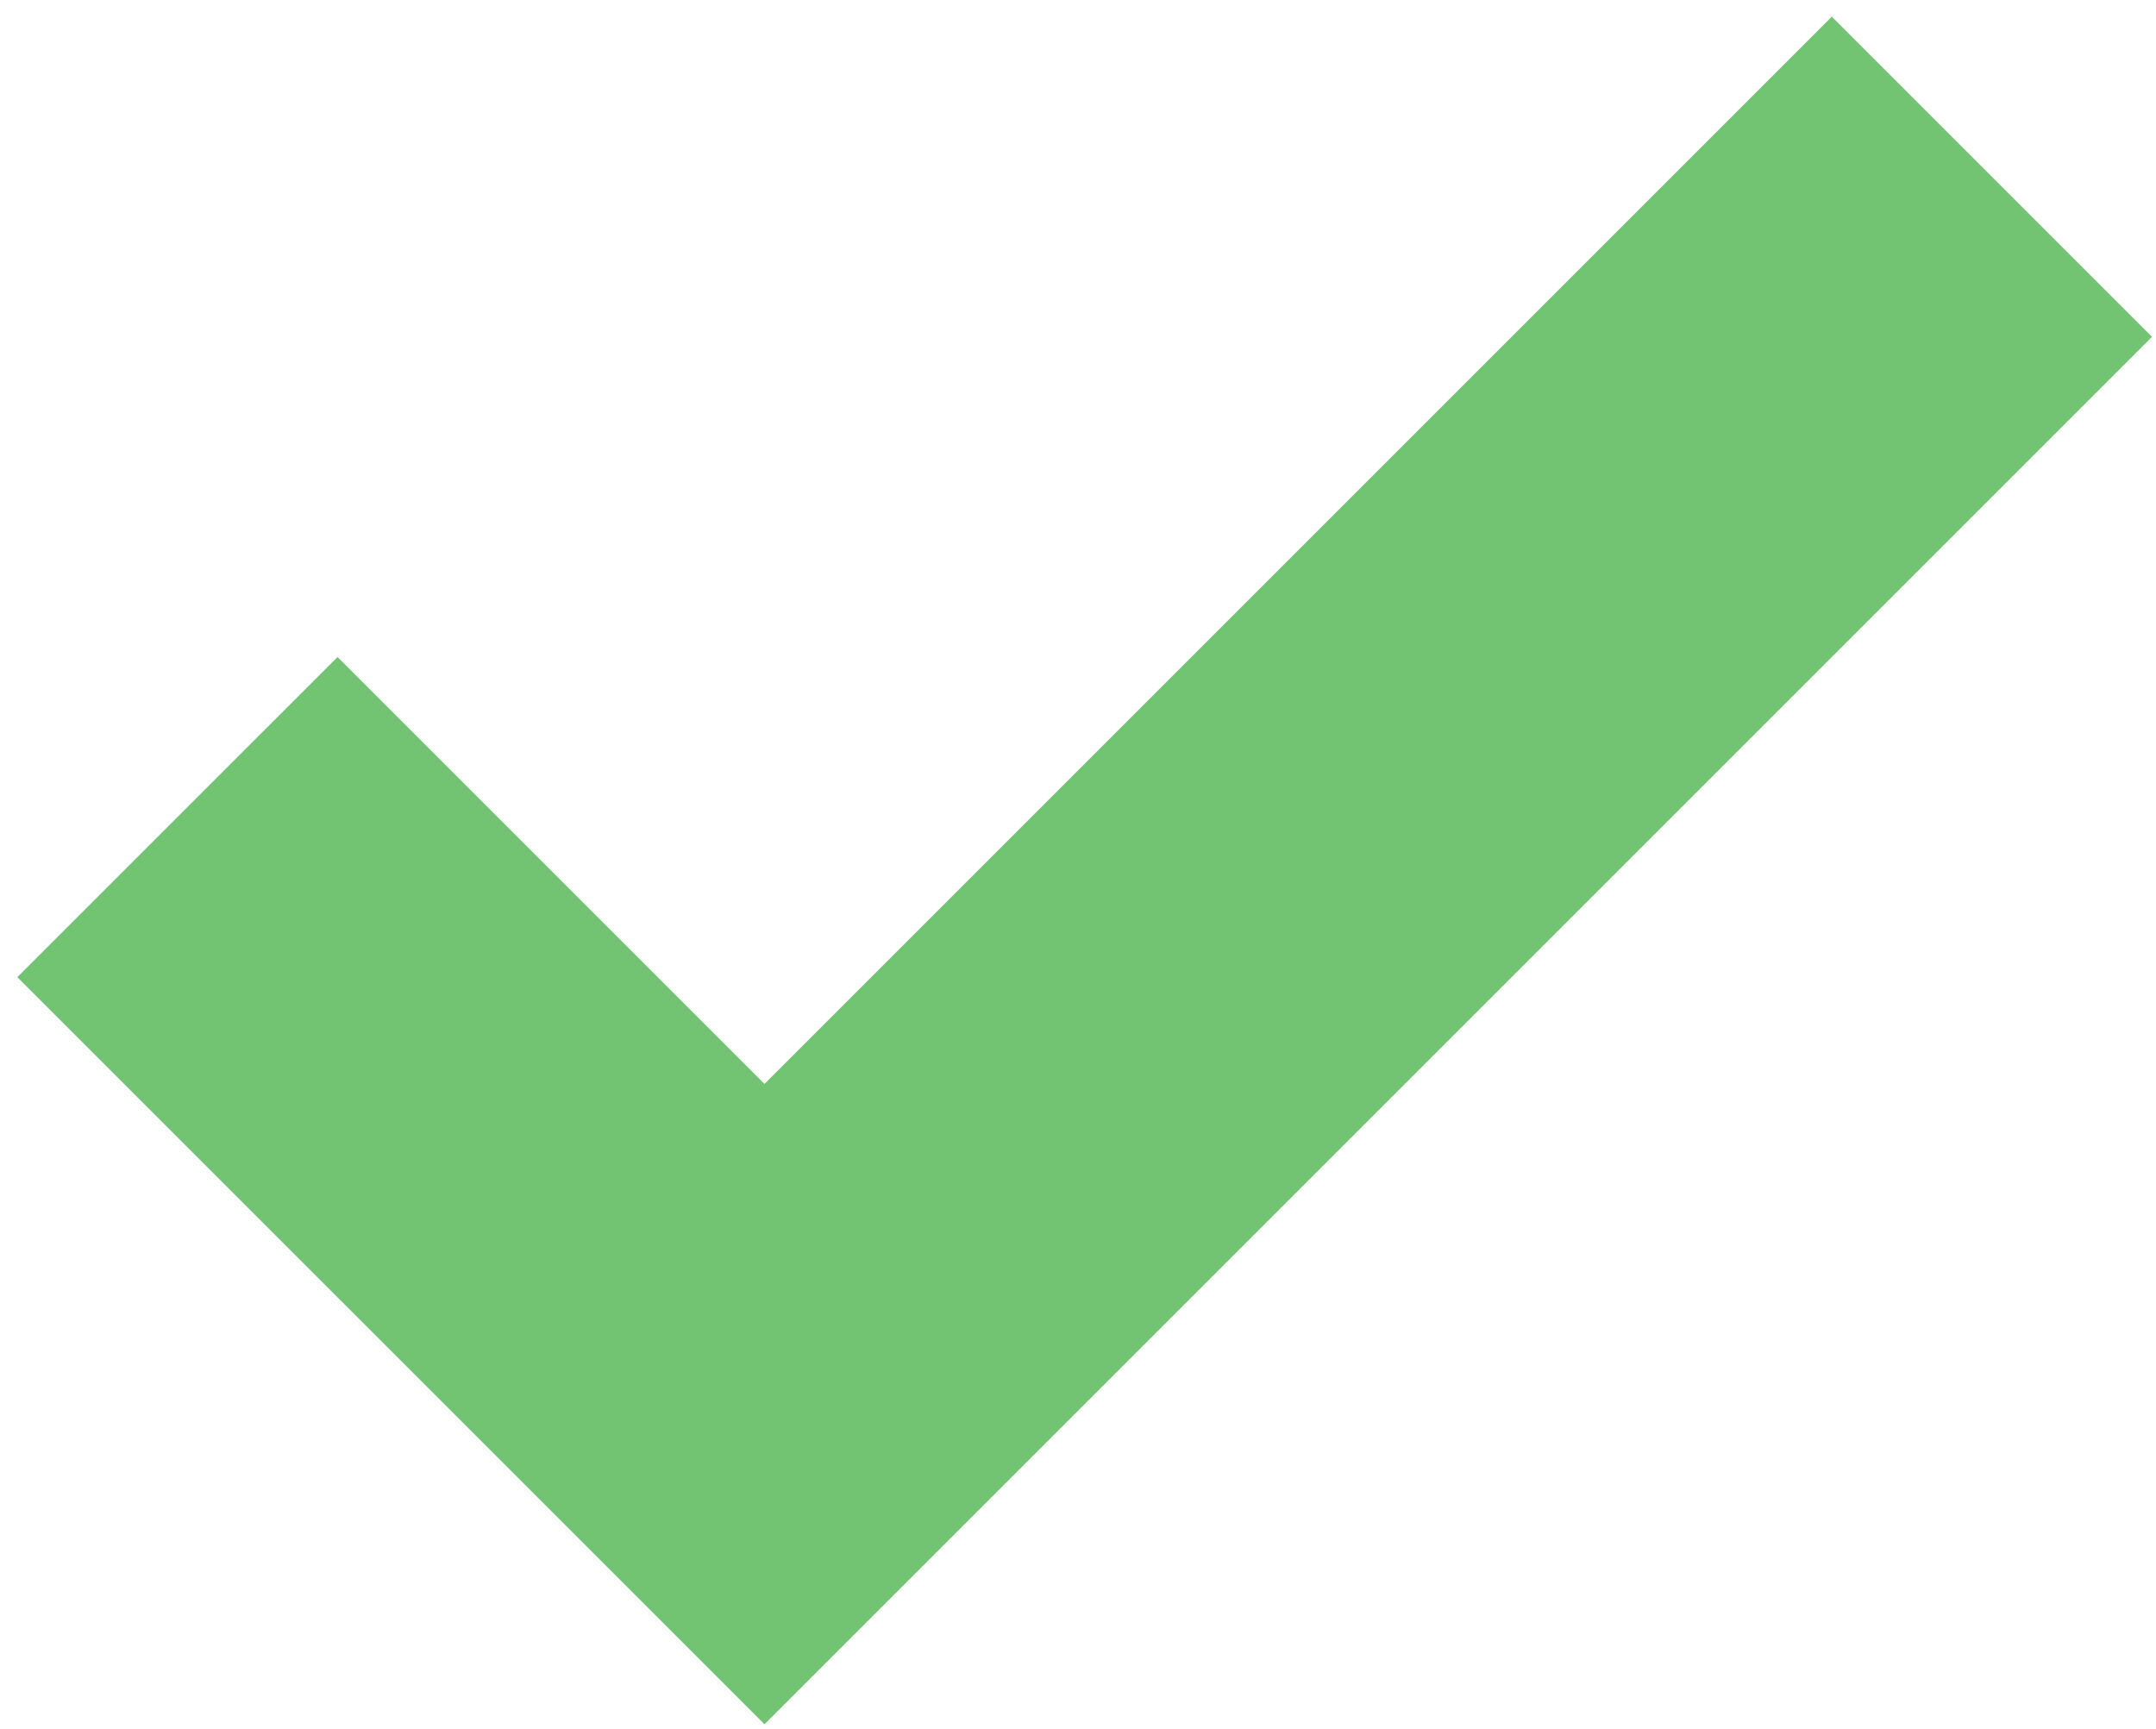 <?xml version="1.0" encoding="UTF-8" standalone="no"?>
<svg width="101px" height="81px" viewBox="0 0 101 81" version="1.1" xmlns="http://www.w3.org/2000/svg" xmlns:xlink="http://www.w3.org/1999/xlink" xmlns:sketch="http://www.bohemiancoding.com/sketch/ns">
    <!-- Generator: Sketch 3.3 (11970) - http://www.bohemiancoding.com/sketch -->
    <title>Imported Layers</title>
    <desc>Created with Sketch.</desc>
    <defs></defs>
    <g id="Welcome" stroke="none" stroke-width="1" fill="none" fill-rule="evenodd" sketch:type="MSPage">
        <g id="Desktop-HD-Copy-6" sketch:type="MSArtboardGroup" transform="translate(-1021, -5587)" fill="#72C472">
            <path d="M1056.812,5667.78 L1021.812,5632.78 L1036.812,5617.78 L1056.812,5637.78 L1106.812,5587.78 L1121.812,5602.78 L1056.812,5667.78 Z" id="Imported-Layers" sketch:type="MSShapeGroup"></path>
        </g>
    </g>
</svg>